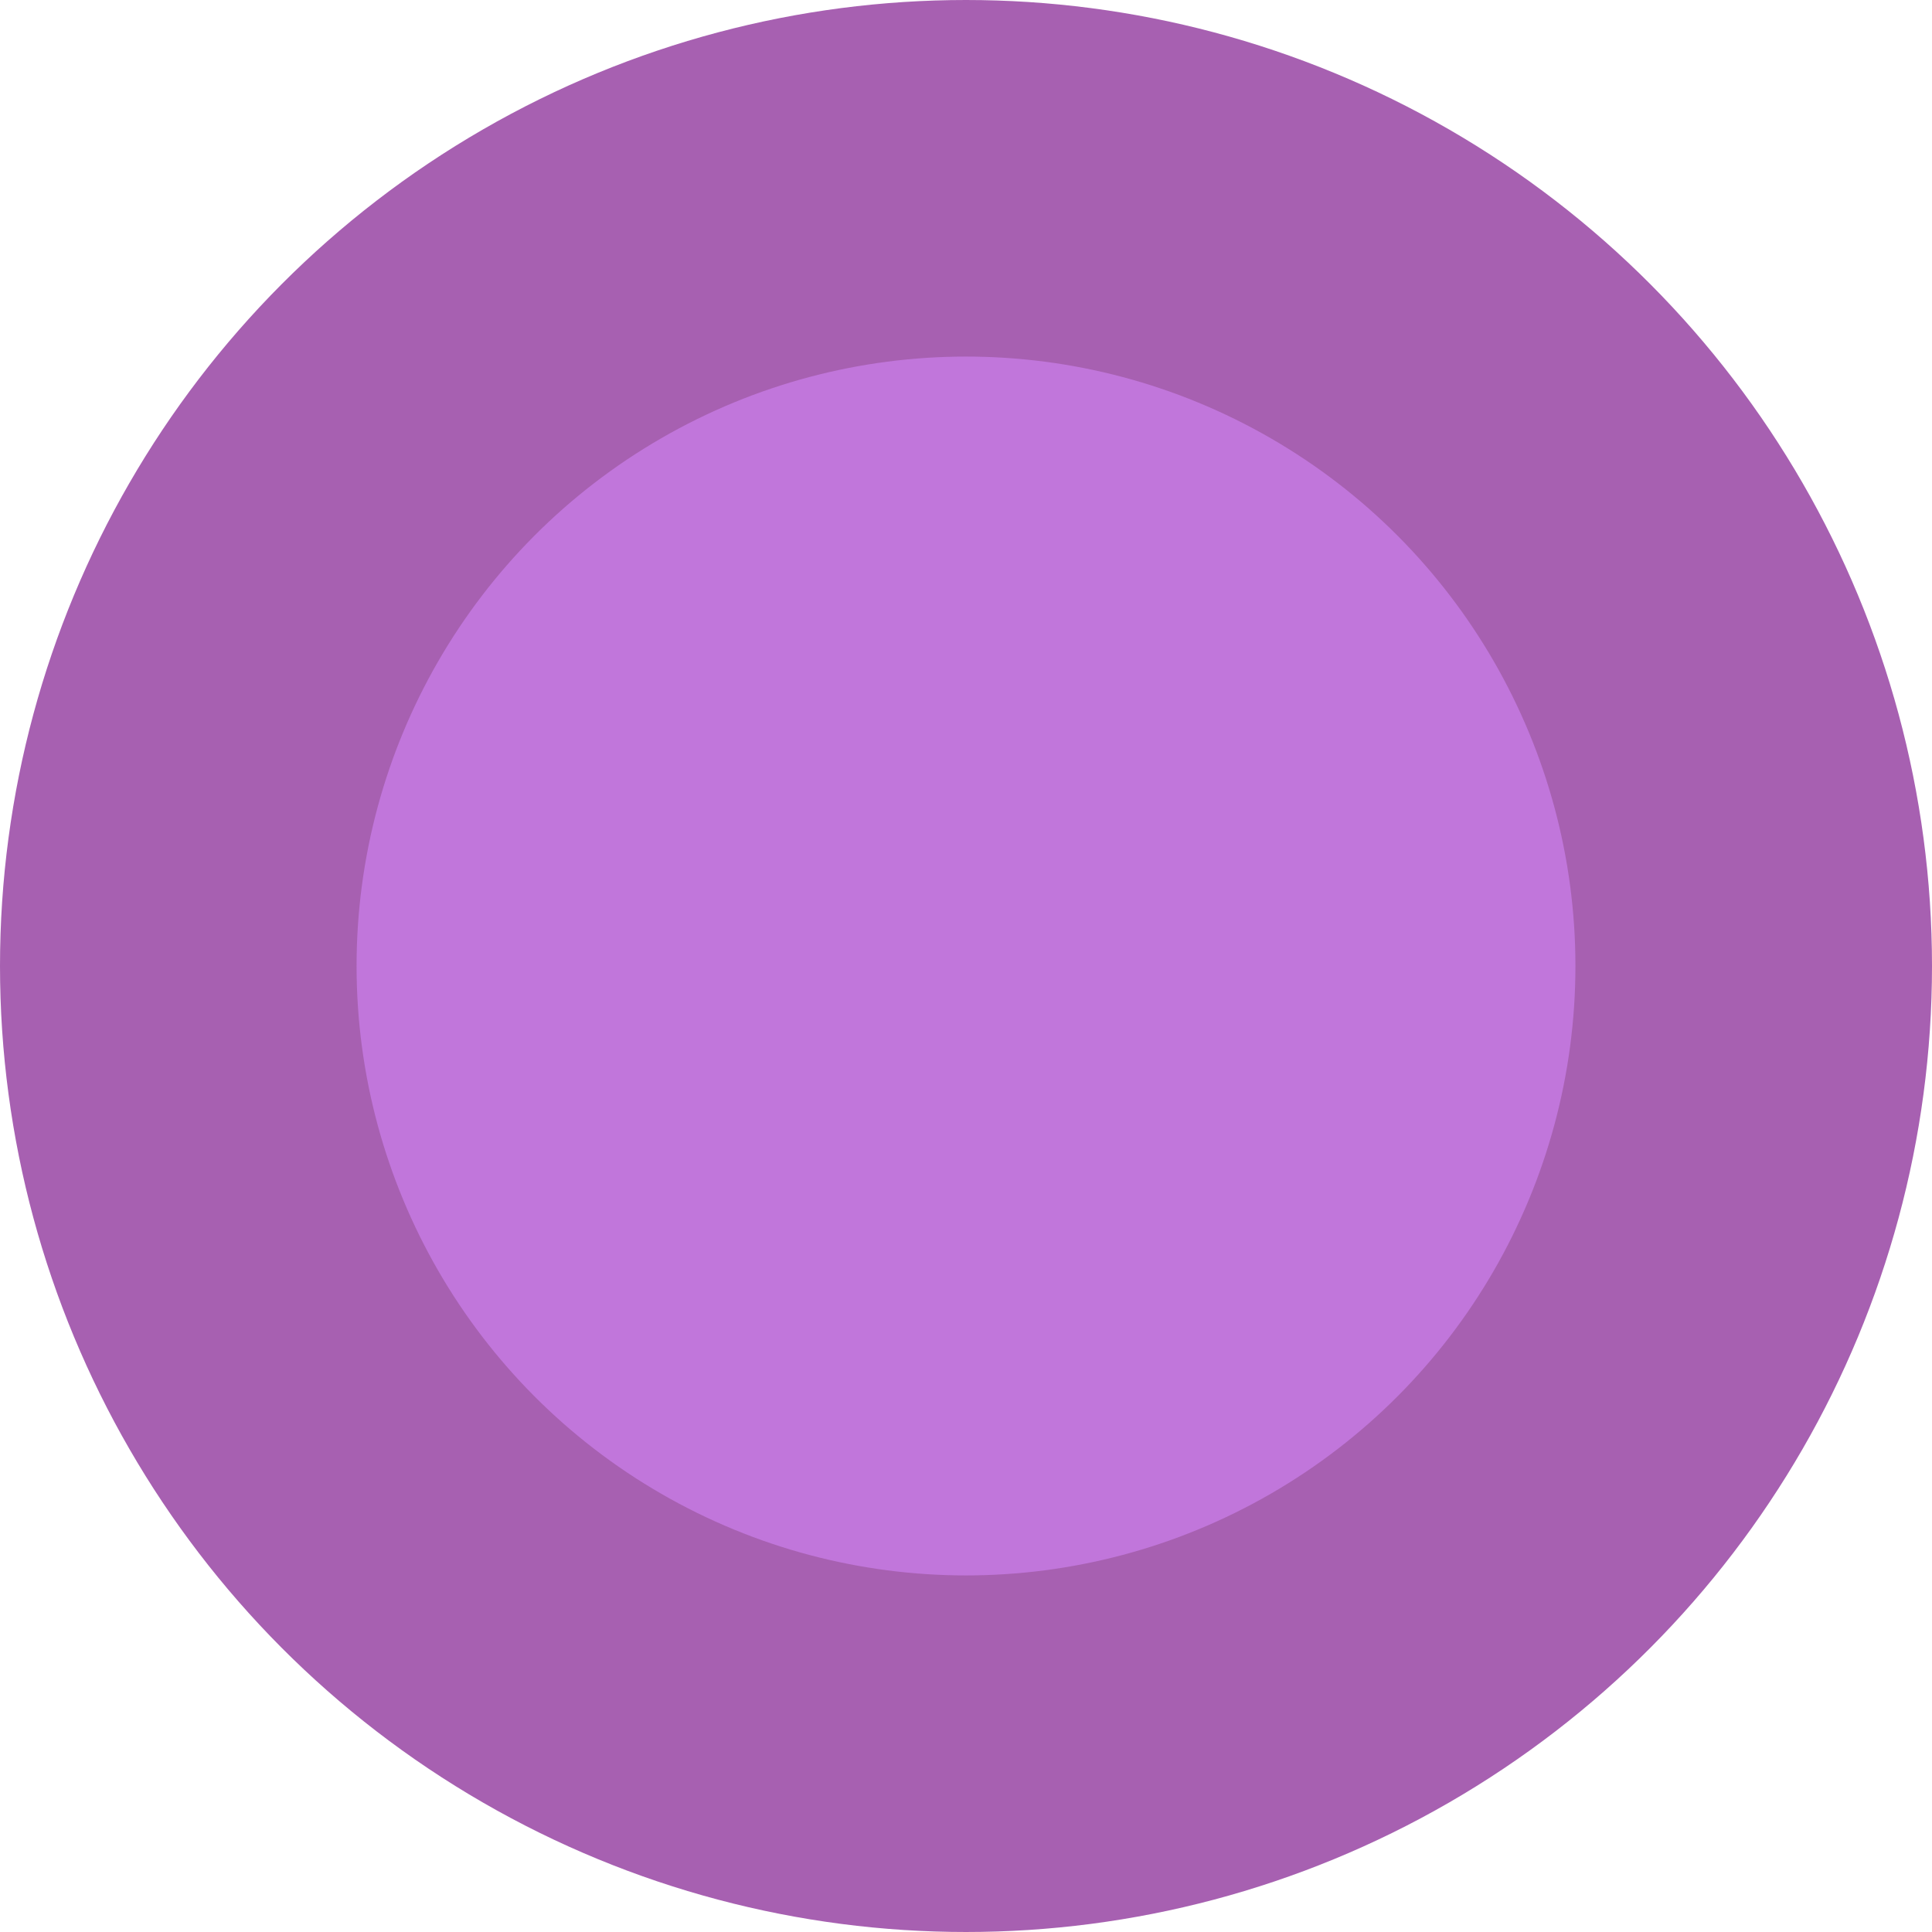 <?xml version="1.0" encoding="UTF-8" standalone="no"?>
<!-- Created with Inkscape (http://www.inkscape.org/) -->

<svg
   width="54.182mm"
   height="54.182mm"
   viewBox="0 0 54.182 54.182"
   version="1.1"
   id="svg5"
   inkscape:version="1.2.2 (732a01da63, 2022-12-09)"
   sodipodi:docname="iris.svg"
   xmlns:inkscape="http://www.inkscape.org/namespaces/inkscape"
   xmlns:sodipodi="http://sodipodi.sourceforge.net/DTD/sodipodi-0.dtd"
   xmlns="http://www.w3.org/2000/svg"
   xmlns:svg="http://www.w3.org/2000/svg">
  <sodipodi:namedview
     id="namedview7"
     pagecolor="#505050"
     bordercolor="#ffffff"
     borderopacity="1"
     inkscape:showpageshadow="0"
     inkscape:pageopacity="0"
     inkscape:pagecheckerboard="1"
     inkscape:deskcolor="#505050"
     inkscape:document-units="mm"
     showgrid="false"
     inkscape:zoom="0.75455247"
     inkscape:cx="35.120155"
     inkscape:cy="120.60129"
     inkscape:window-width="1920"
     inkscape:window-height="1027"
     inkscape:window-x="-8"
     inkscape:window-y="-8"
     inkscape:window-maximized="1"
     inkscape:current-layer="layer1" />
  <defs
     id="defs2" />
  <g
     inkscape:label="图层 1"
     inkscape:groupmode="layer"
     id="layer1"
     transform="translate(-85.818,-116.675)">
    <circle
       style="fill:#c176db;fill-opacity:1;stroke:#a760b1;stroke-width:10;stroke-linejoin:round;stroke-opacity:1"
       id="path236"
       cx="112.909"
       cy="143.766"
       r="22.091" />
  </g>
</svg>
